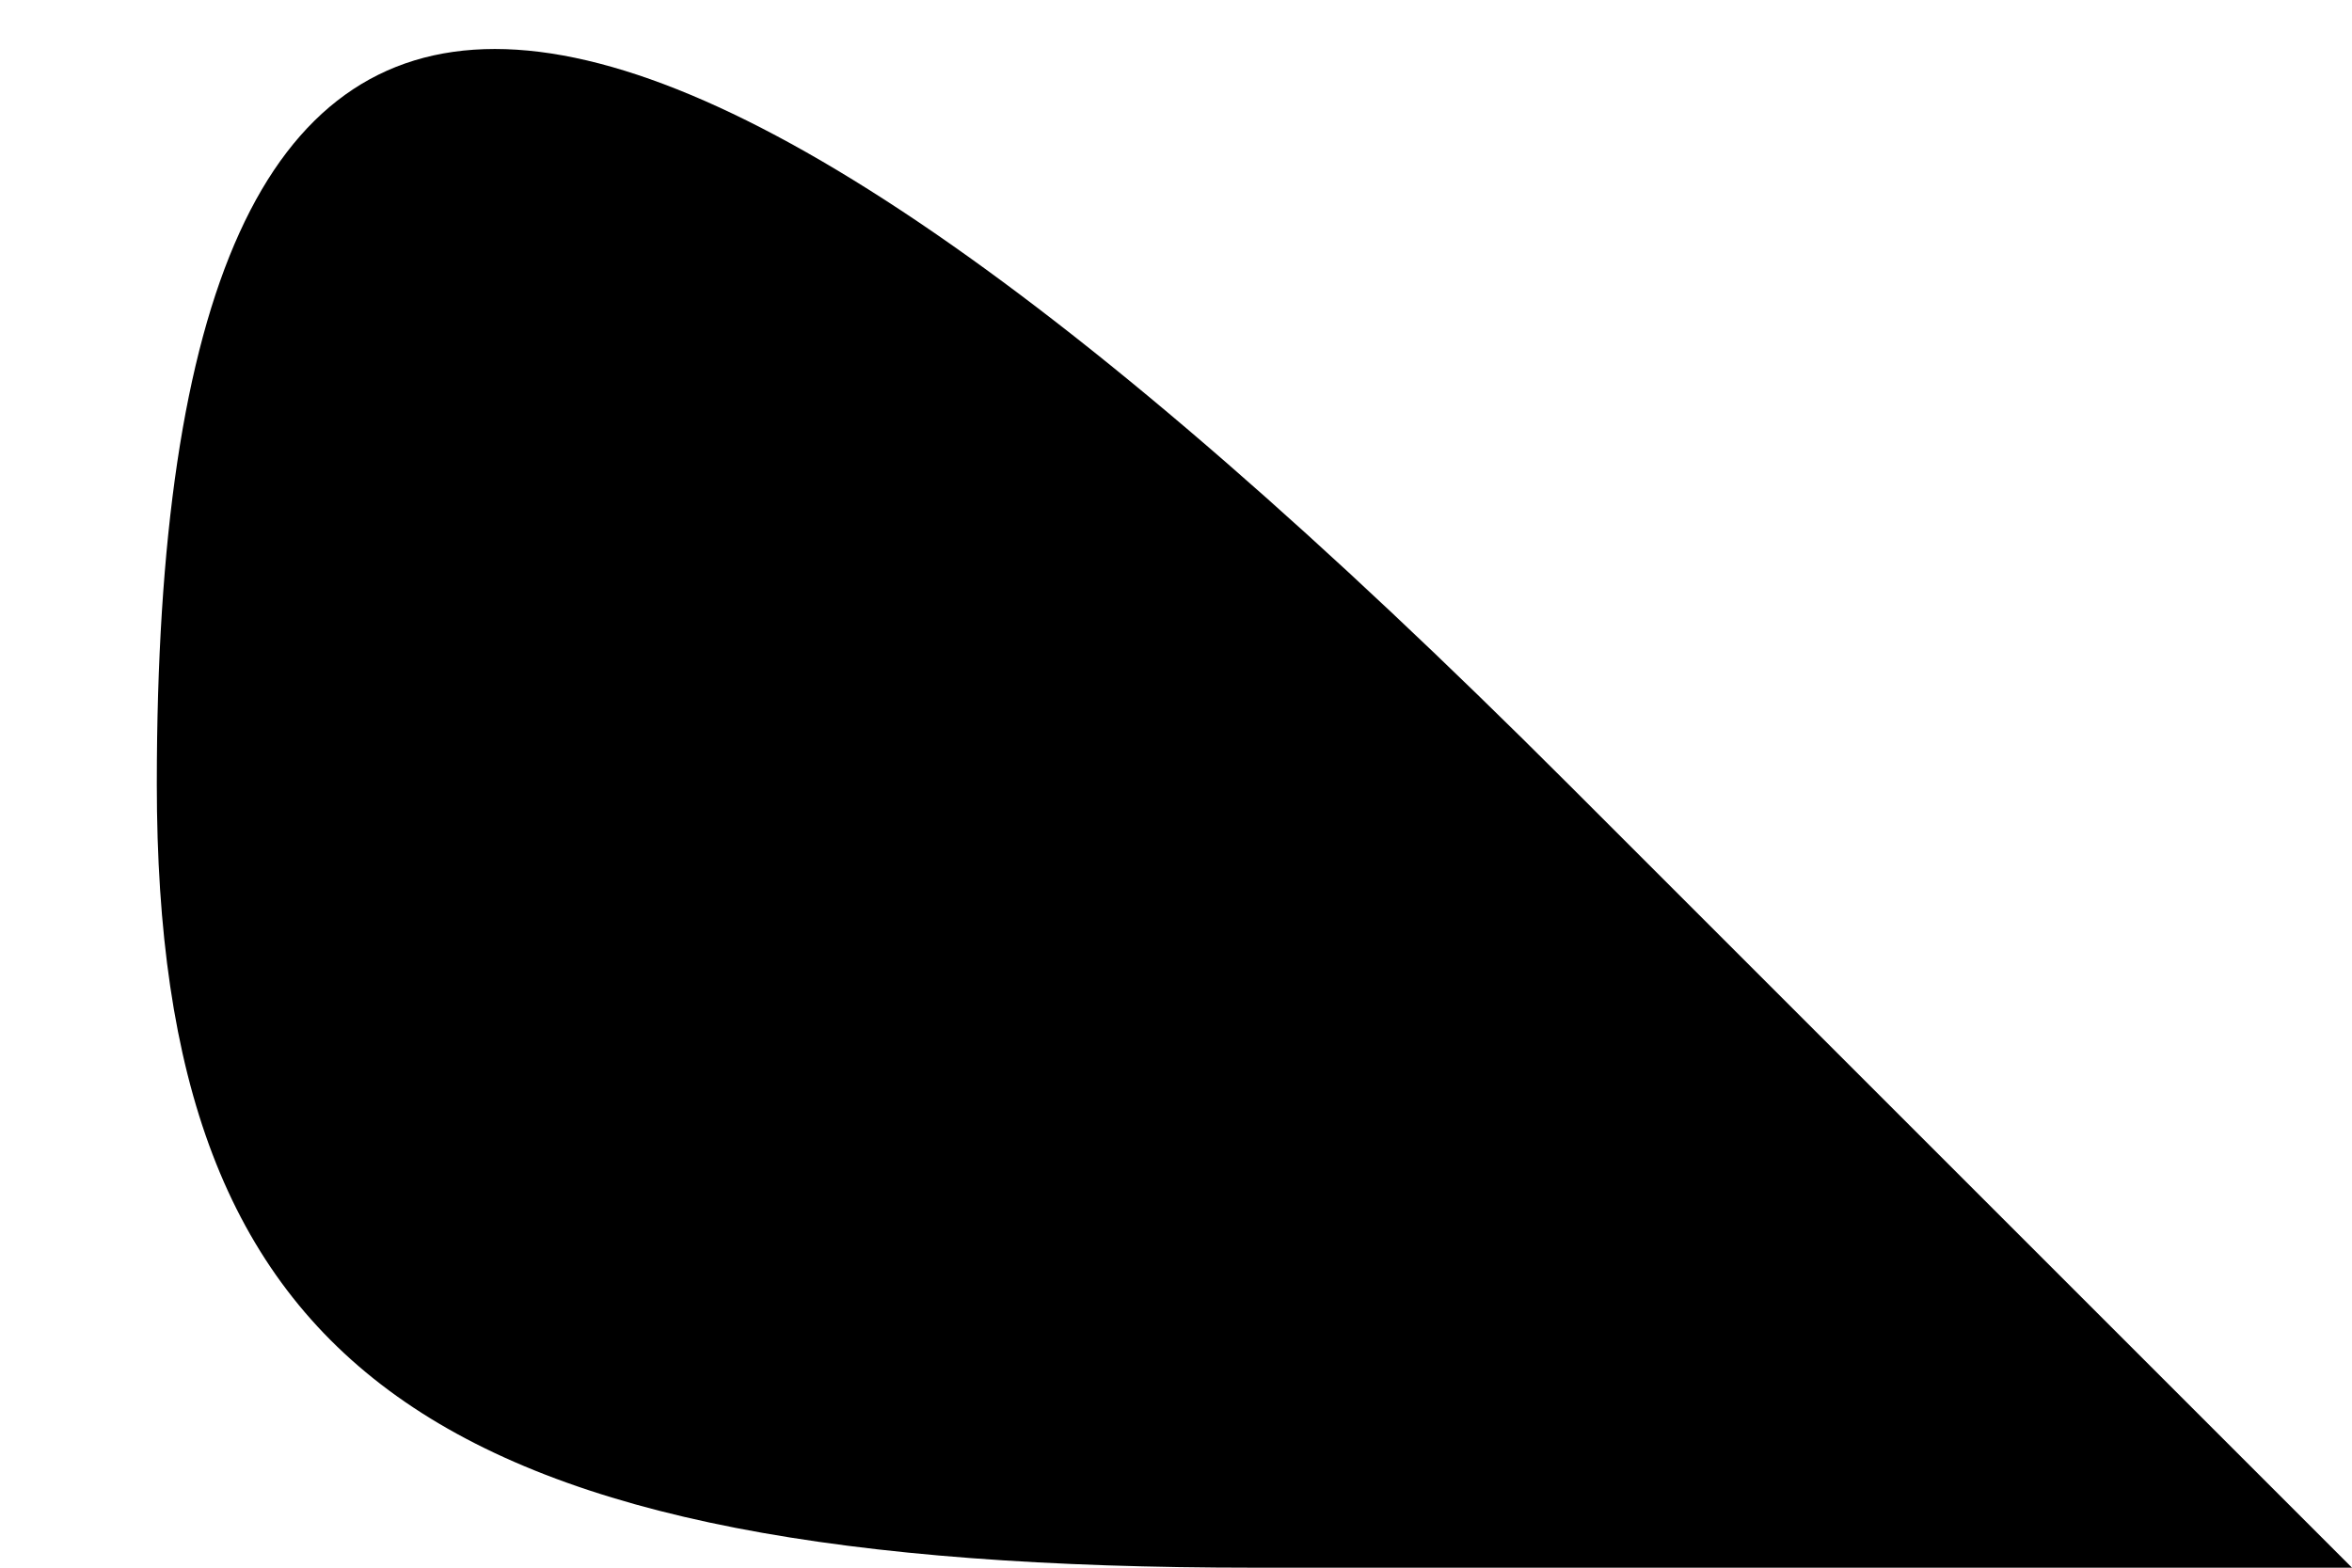 <?xml version="1.0" standalone="no"?>
<!DOCTYPE svg PUBLIC "-//W3C//DTD SVG 20010904//EN"
 "http://www.w3.org/TR/2001/REC-SVG-20010904/DTD/svg10.dtd">
<svg version="1.0" xmlns="http://www.w3.org/2000/svg"
 width="6pt" height="4pt" viewBox="0 0 6 4"
 preserveAspectRatio="xMidYMid meet">
<g transform="translate(0,4) scale(0.1,-0.1)"
fill="#000000" stroke="none">
<path fill="#000000" stroke="none" d="M4 20 c0 -15 7 -20 28 -20 l28 0 -20
20 c-25 25 -36 25 -36 0z"/>
</g>
</svg>
